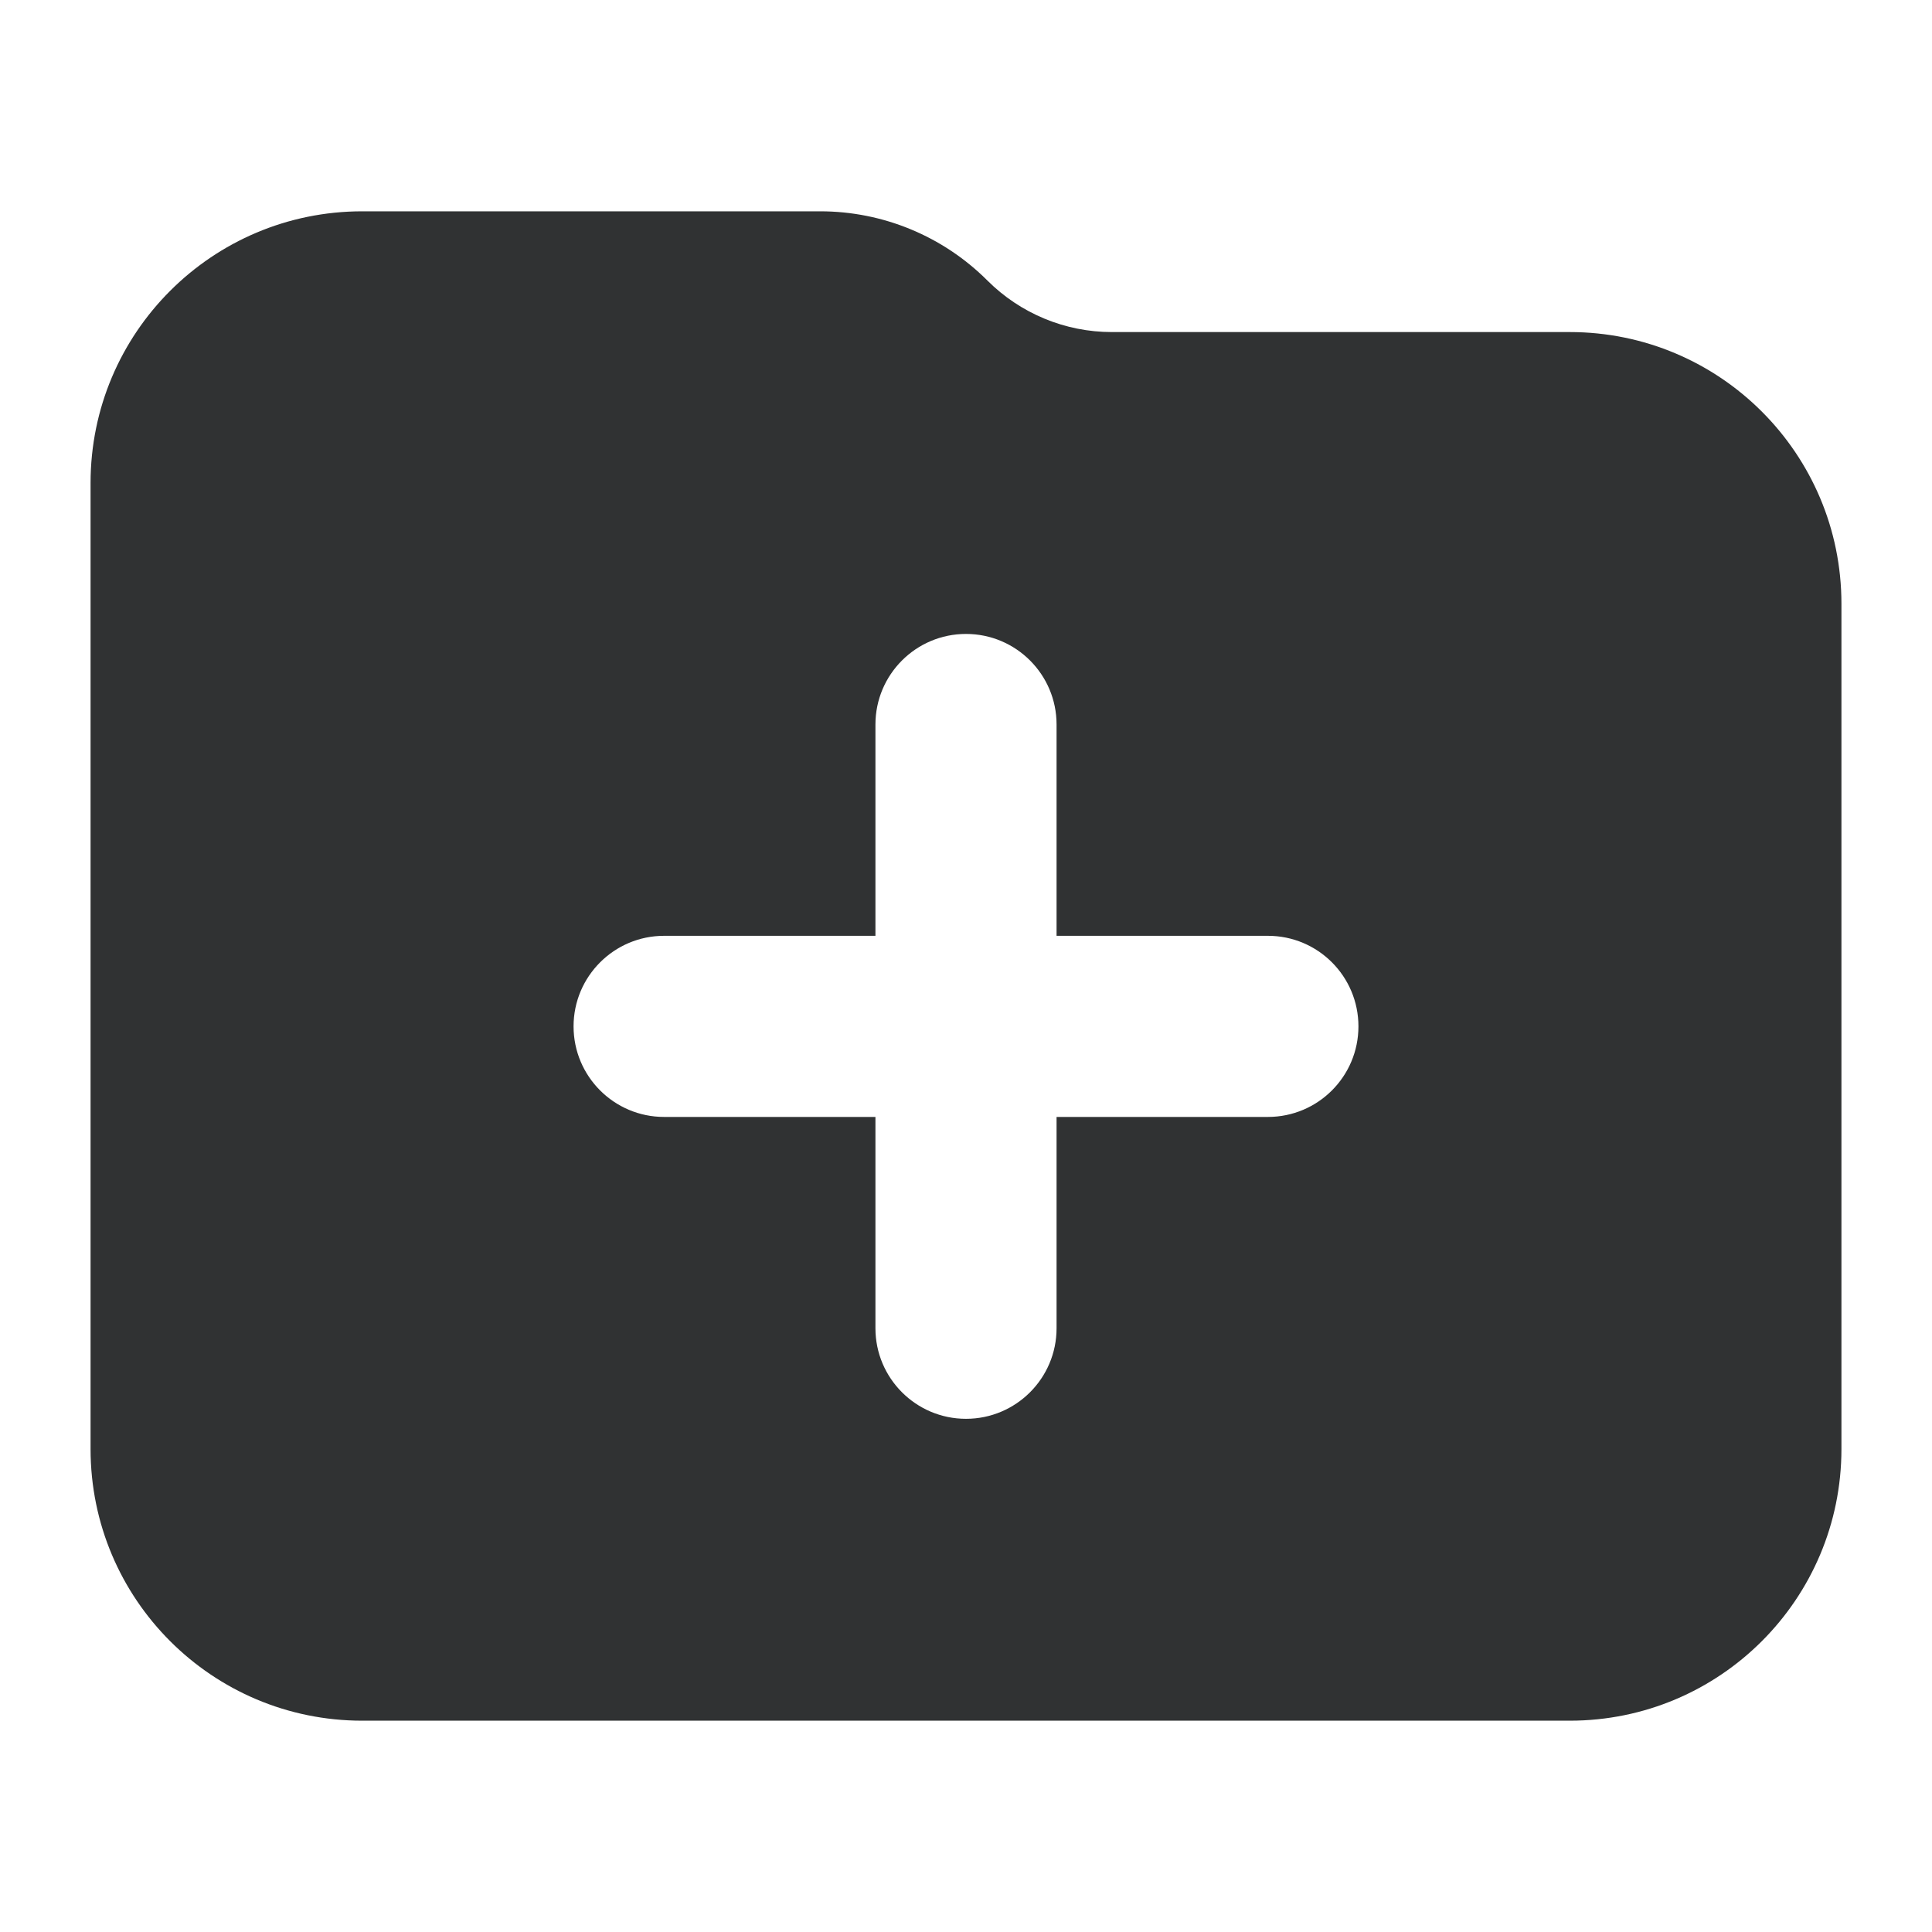 <svg width="16" height="16" viewBox="0 0 16 16" fill="none" xmlns="http://www.w3.org/2000/svg">
    <path fill-rule="evenodd" clip-rule="evenodd"
        d="M3 1.75C1.757 1.75 0.75 2.757 0.75 4L0.75 12C0.75 13.243 1.757 14.25 3 14.25H13C14.243 14.25 15.25 13.243 15.25 12V5C15.25 3.757 14.243 2.75 13 2.75H9.207C8.821 2.75 8.45 2.596 8.177 2.323C7.81 1.956 7.312 1.75 6.793 1.75H3ZM8 5.25C8.414 5.25 8.75 5.586 8.75 6V7.75H10.5C10.915 7.75 11.25 8.086 11.25 8.5C11.25 8.914 10.915 9.25 10.5 9.25H8.75V11C8.75 11.414 8.414 11.75 8 11.75C7.586 11.75 7.25 11.414 7.25 11V9.25H5.5C5.086 9.25 4.75 8.914 4.75 8.5C4.75 8.086 5.086 7.75 5.5 7.75H7.25V6C7.25 5.586 7.586 5.25 8 5.25Z"
        fill="#303233" />
</svg>
